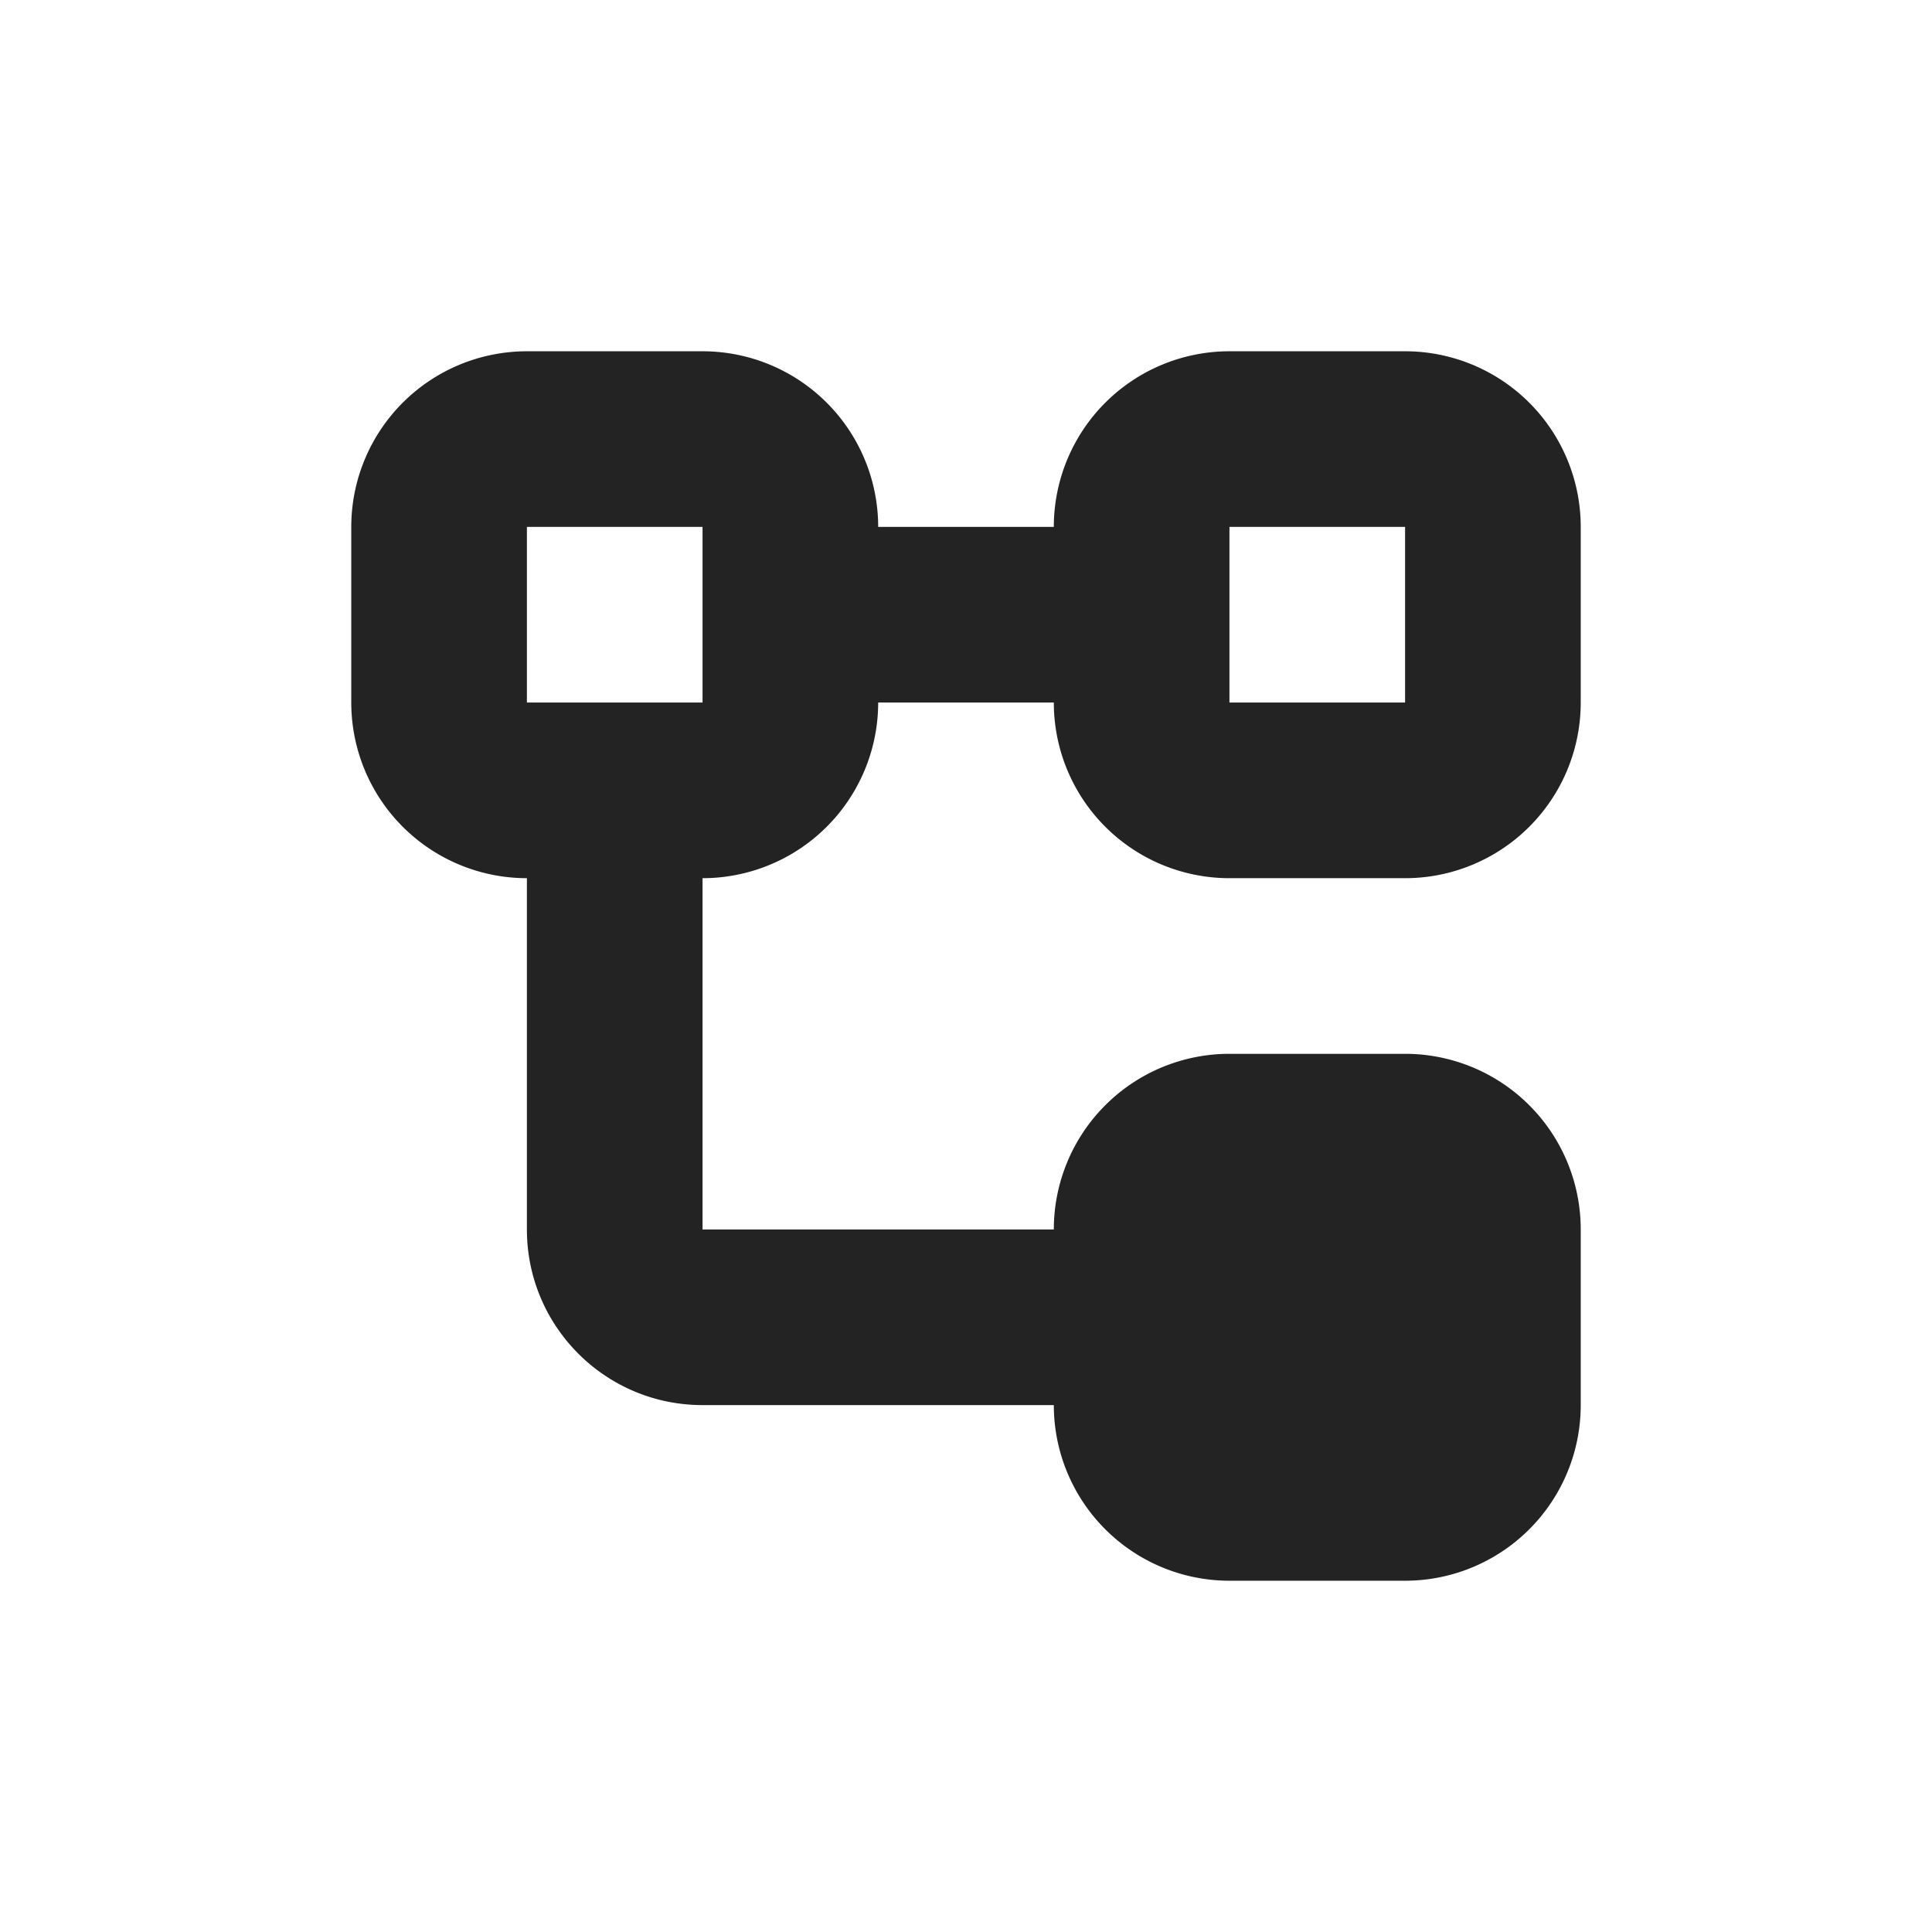 <?xml version="1.0" encoding="UTF-8" standalone="no"?>
<svg
   width="22"
   height="22"
   version="1.1"
   id="svg5113"
   sodipodi:docname="view-list-tree.svg"
   inkscape:version="1.2 (dc2aedaf03, 2022-05-15)"
   xmlns:inkscape="http://www.inkscape.org/namespaces/inkscape"
   xmlns:sodipodi="http://sodipodi.sourceforge.net/DTD/sodipodi-0.dtd"
   xmlns="http://www.w3.org/2000/svg"
   xmlns:svg="http://www.w3.org/2000/svg">
  <sodipodi:namedview
     id="namedview5115"
     pagecolor="#ffffff"
     bordercolor="#000000"
     borderopacity="0.25"
     inkscape:showpageshadow="2"
     inkscape:pageopacity="0.0"
     inkscape:pagecheckerboard="0"
     inkscape:deskcolor="#d1d1d1"
     showgrid="false"
     inkscape:zoom="12.90625"
     inkscape:cx="9.2978208"
     inkscape:cy="14.644068"
     inkscape:window-width="1920"
     inkscape:window-height="1009"
     inkscape:window-x="0"
     inkscape:window-y="0"
     inkscape:window-maximized="1"
     inkscape:current-layer="svg5113" />
  <defs
     id="defs5109">
    <style
       id="current-color-scheme"
       type="text/css">
   .ColorScheme-Text { color:#232323; } .ColorScheme-Highlight { color:#4285f4; } .ColorScheme-NeutralText { color:#ff9800; } .ColorScheme-PositiveText { color:#4caf50; } .ColorScheme-NegativeText { color:#f44336; }
  </style>
  </defs>
  <path
     id="path5111"
     style="fill:currentColor"
     class="ColorScheme-Text"
     d="M 6,4 A 2,2 0 0 0 4,6 v 2 a 2,2 0 0 0 2,2 v 4 c 0,1.105 0.895,2 2,2 h 4 a 2,2 0 0 0 2,2 h 2 a 2,2 0 0 0 2,-2 v -2 a 2,2 0 0 0 -2,-2 h -2 a 2,2 0 0 0 -2,2 H 8 v -4 a 2,2 0 0 0 2,-2 h 2 a 2,2 0 0 0 2,2 h 2 A 2,2 0 0 0 18,8 V 6 A 2,2 0 0 0 16,4 H 14 A 2,2 0 0 0 12,6 H 10 A 2,2 0 0 0 8,4 Z M 6,6 H 8 V 8 H 6 Z m 8,0 h 2 v 2 h -2 z" />
</svg>
